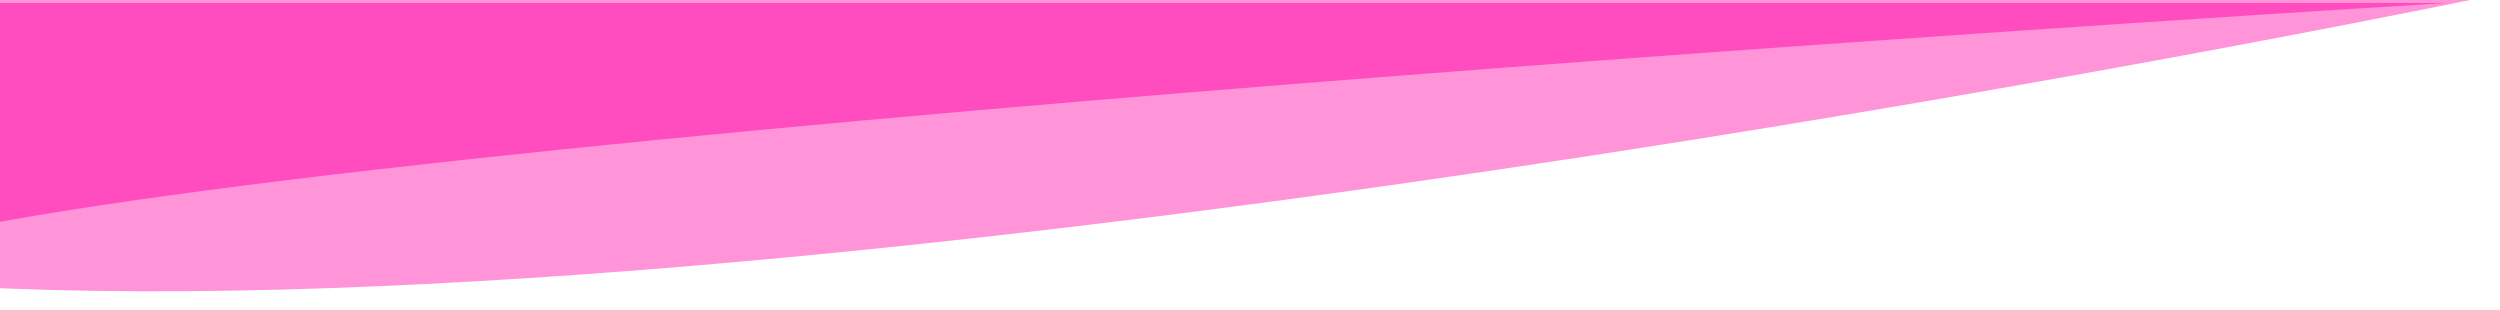 <svg id="レイヤー_1" data-name="レイヤー 1" xmlns="http://www.w3.org/2000/svg" width="452" height="56" viewBox="0 0 452 56"><defs><style>.cls-1,.cls-2{fill:#ff4dbf;}.cls-1{opacity:0.6;}</style></defs><title>アートボード 4</title><path class="cls-1" d="M1.5-1h450s-285,59.697-450,53.168S1.5-1,1.5-1Z"/><path class="cls-2" d="M-7.5.533h450s-356,21.368-452,41.4C-144.5,37.927-7.5.533-7.5.533Z"/></svg>